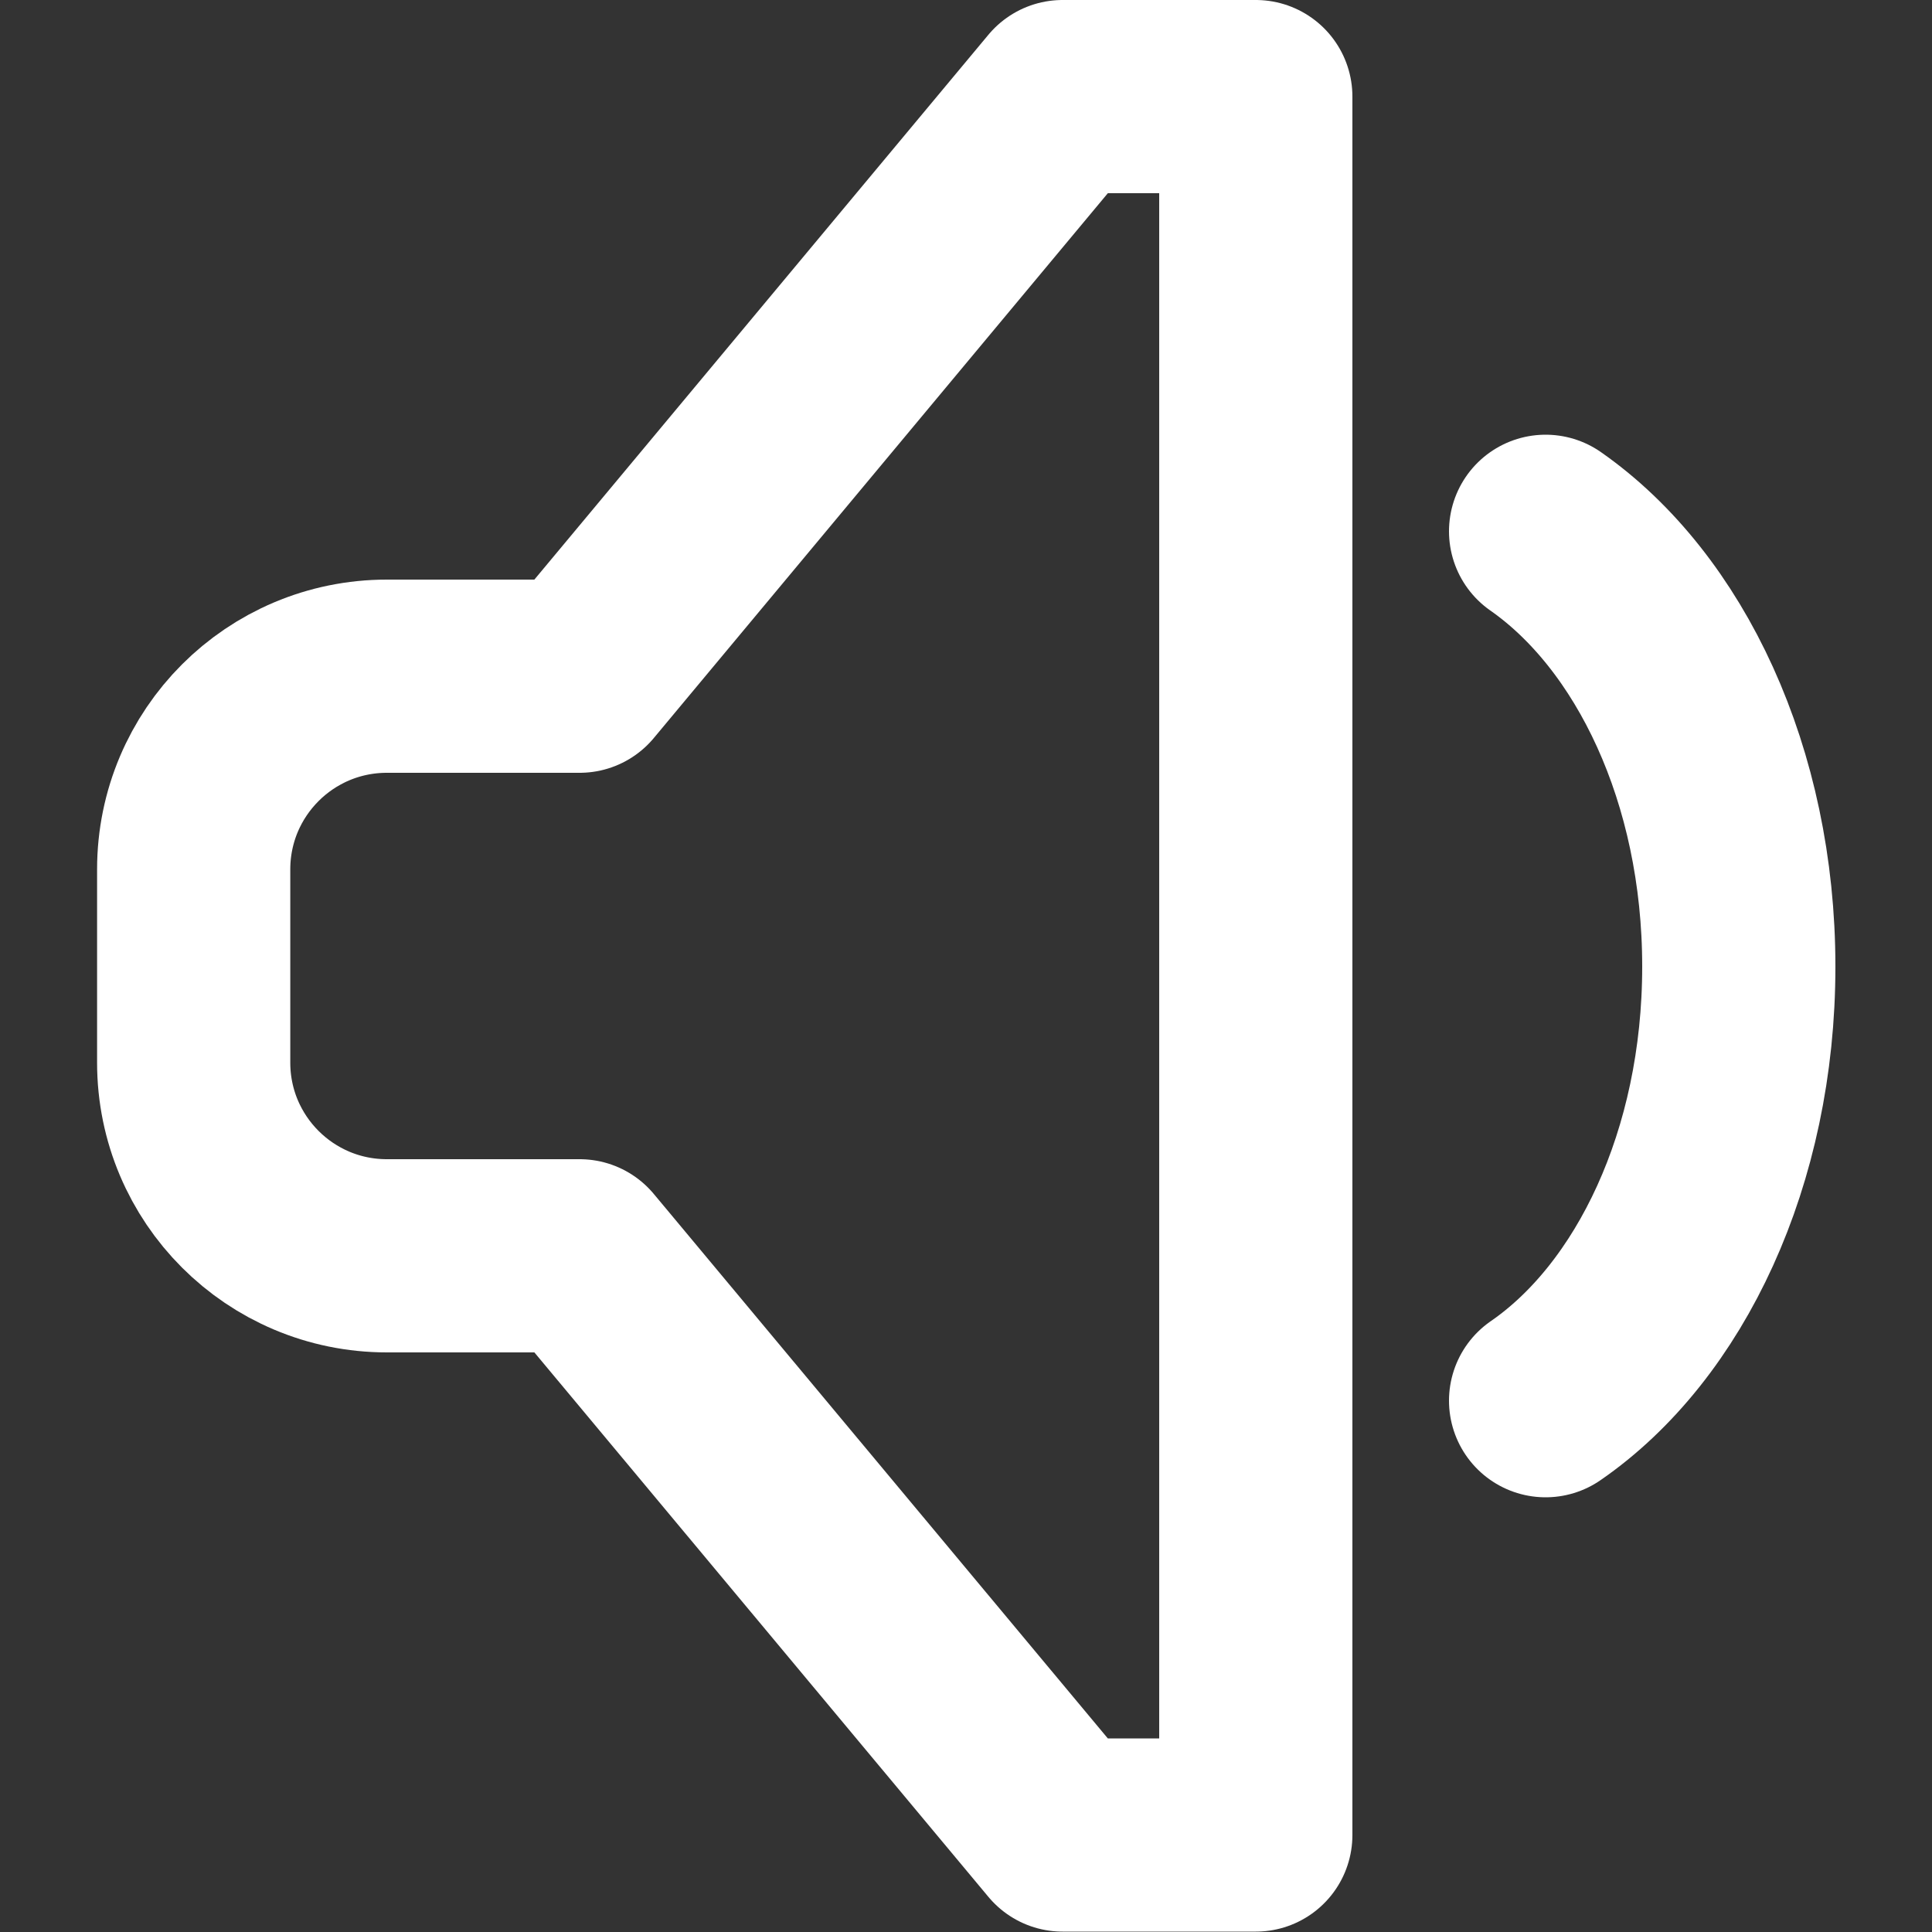<?xml version="1.0" encoding="UTF-8"?>
<svg width="100%" height="100%" viewBox="-1 0 20 20" version="1.1"
    xmlns="http://www.w3.org/2000/svg" xmlns:xlink="http://www.w3.org/1999/xlink">
    <rect x="-1" y="0" width="20" height="20" fill="#333333" stroke="none"/>
    <title>multimedia / 3 - multimedia, audio, music, sound, min, low, speaker, volume icon</title>
    <g id="Free-Icons" stroke="none" stroke-width="1" fill="none" fill-rule="evenodd"
        stroke-linecap="round" stroke-linejoin="round">
        <g transform="translate(-896, -304)" id="Group" stroke="#ffffff"
            stroke-width="2">
            <g transform="translate(893, 302)" id="Shape">
                <path
                    d="M18,16.5 C19.184,15.684 20,13.984 20,12.006 C20,10.027 19.184,8.327 18,7.5">

                </path>
                <path
                    d="M6.005,9 L8,9 L13,3 L15,3 L15,20.996 L13,20.996 L8,15 L6.005,15 C4.9,15 4.005,14.105 4.005,13 L4.005,11 C4.005,9.895 4.9,9 6.005,9 Z">

                </path>
            </g>
        </g>
    </g>
</svg>